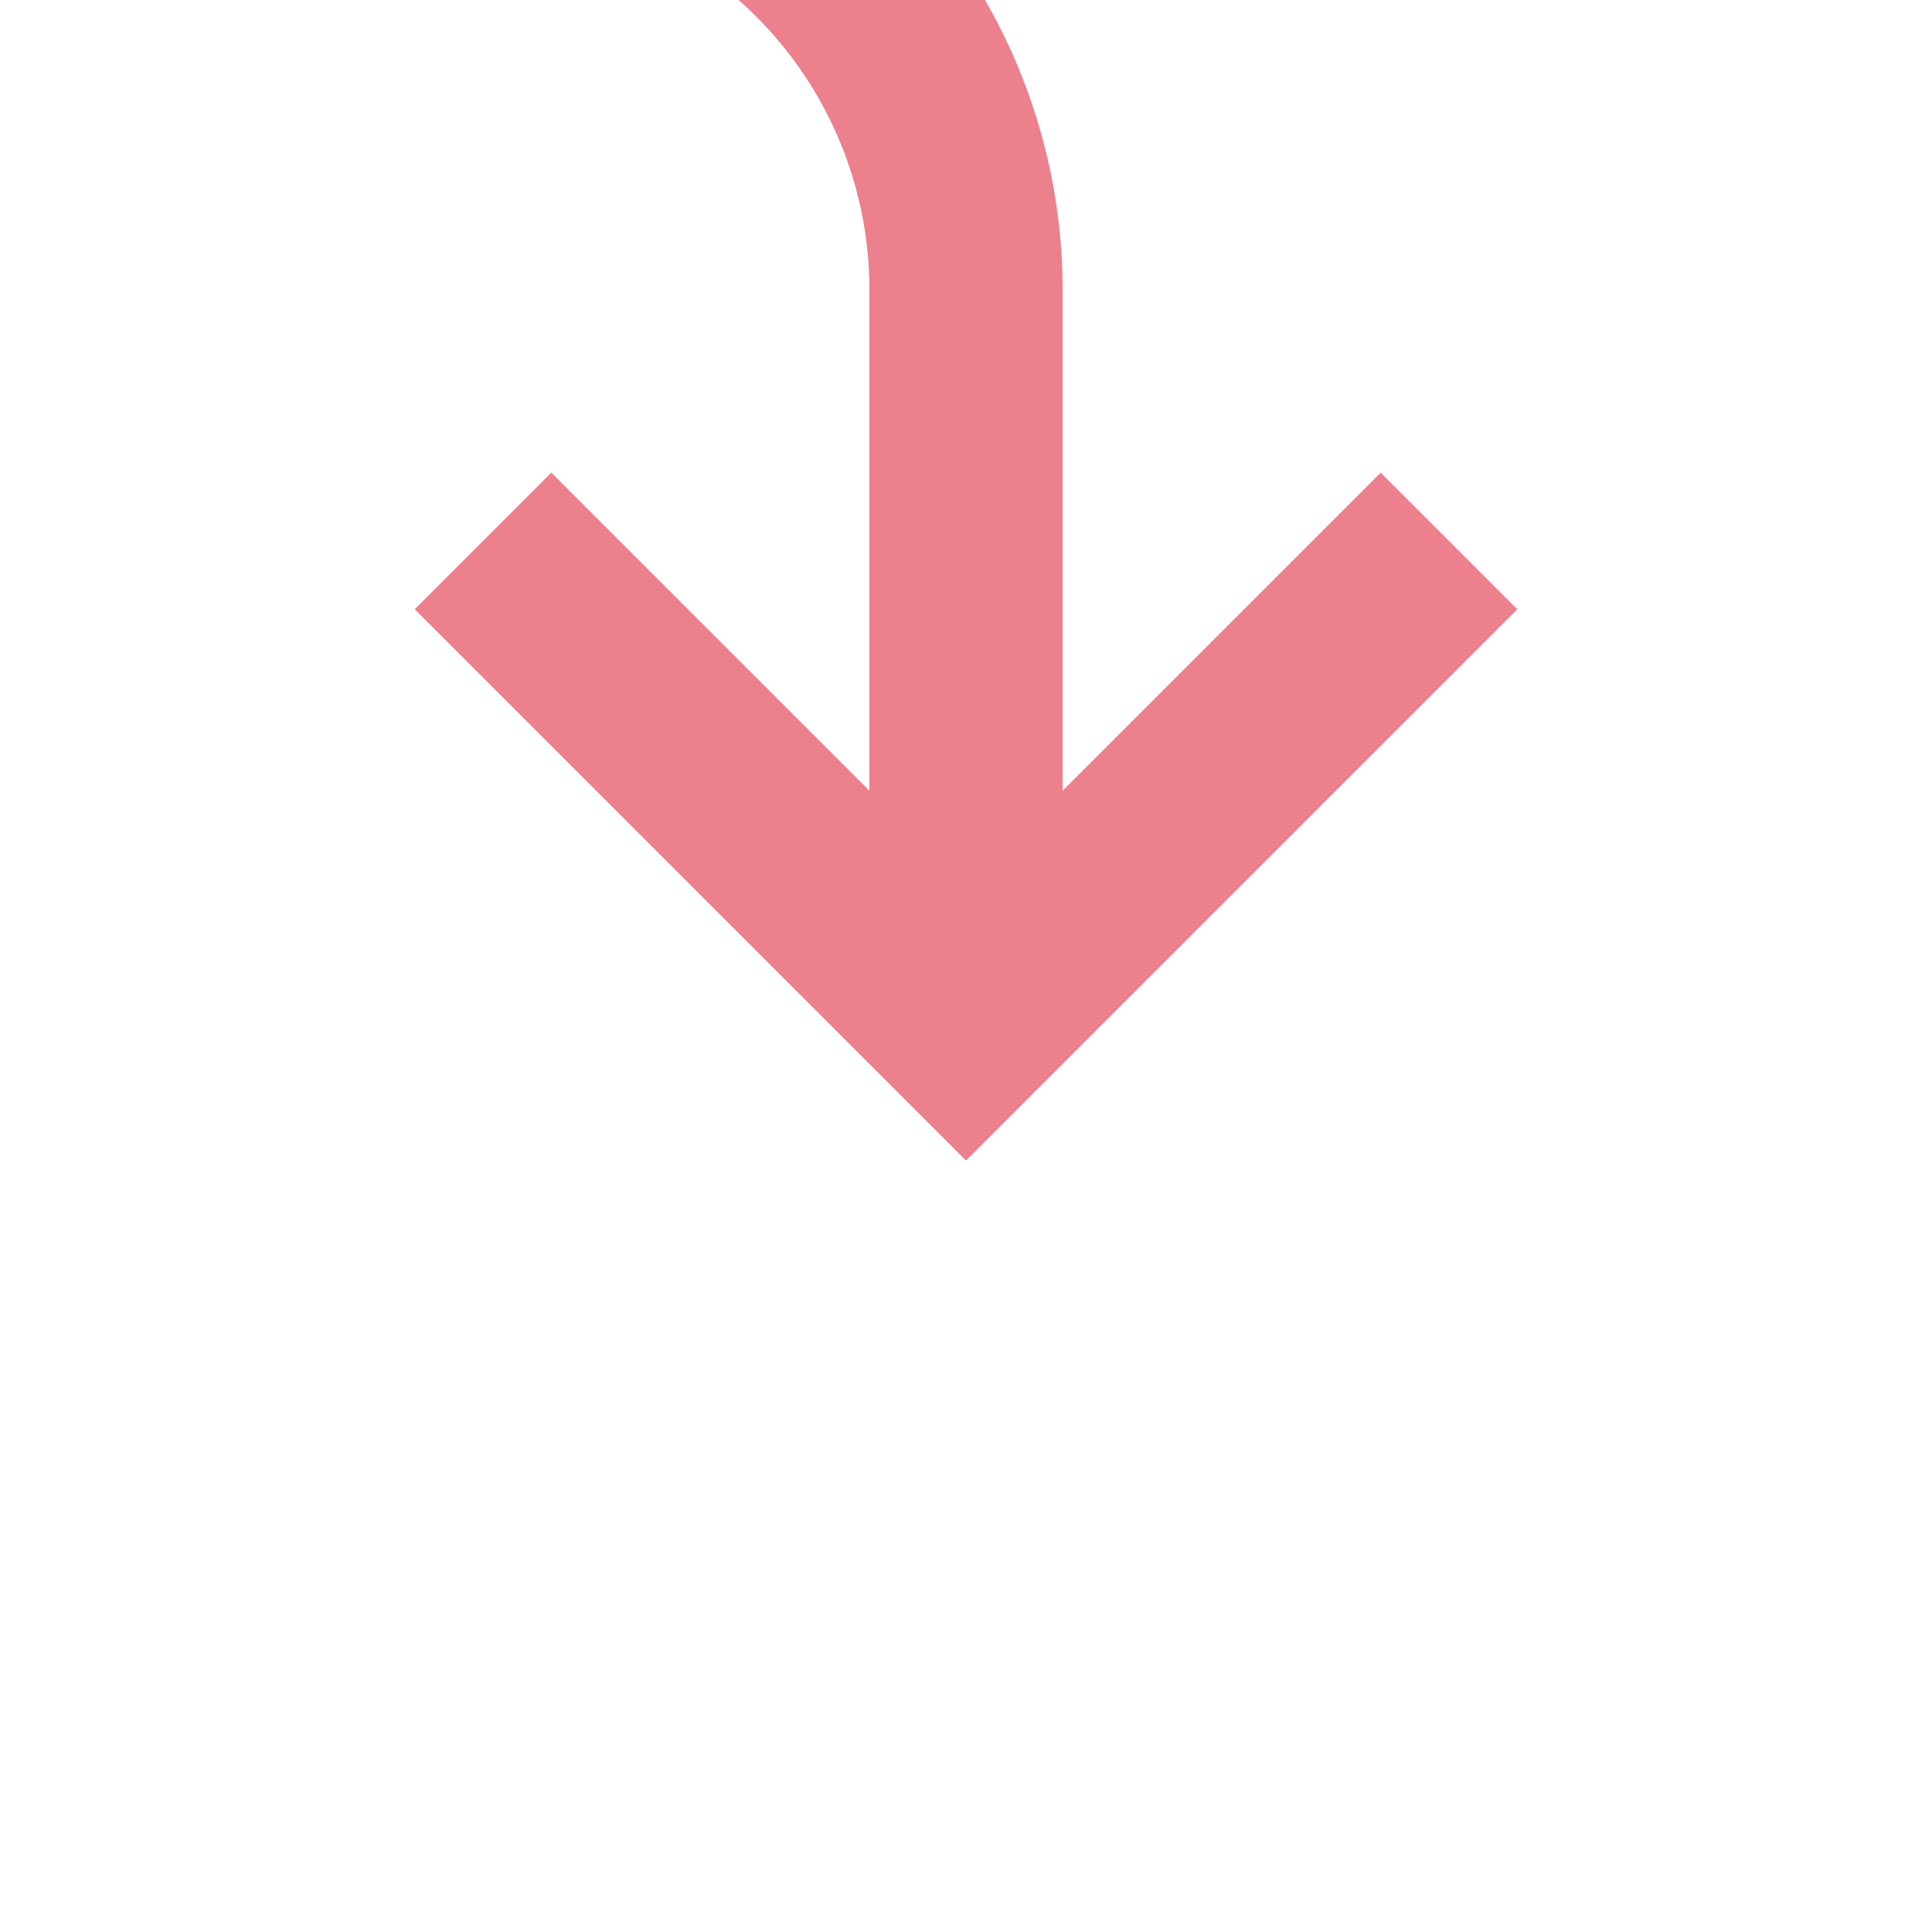 ﻿<?xml version="1.0" encoding="utf-8"?>
<svg version="1.1" xmlns:xlink="http://www.w3.org/1999/xlink" width="20px" height="20px" preserveAspectRatio="xMinYMid meet" viewBox="1175 1433  20 18" xmlns="http://www.w3.org/2000/svg">
  <path d="M 1168 1392  L 1168 1425  A 5 5 0 0 0 1173 1430 L 1180 1430  A 5 5 0 0 1 1185 1435 L 1185 1442  " stroke-width="2" stroke="#ec808d" fill="none" />
  <path d="M 1189.293 1436.893  L 1185 1441.186  L 1180.707 1436.893  L 1179.293 1438.307  L 1184.293 1443.307  L 1185 1444.014  L 1185.707 1443.307  L 1190.707 1438.307  L 1189.293 1436.893  Z " fill-rule="nonzero" fill="#ec808d" stroke="none" />
</svg>